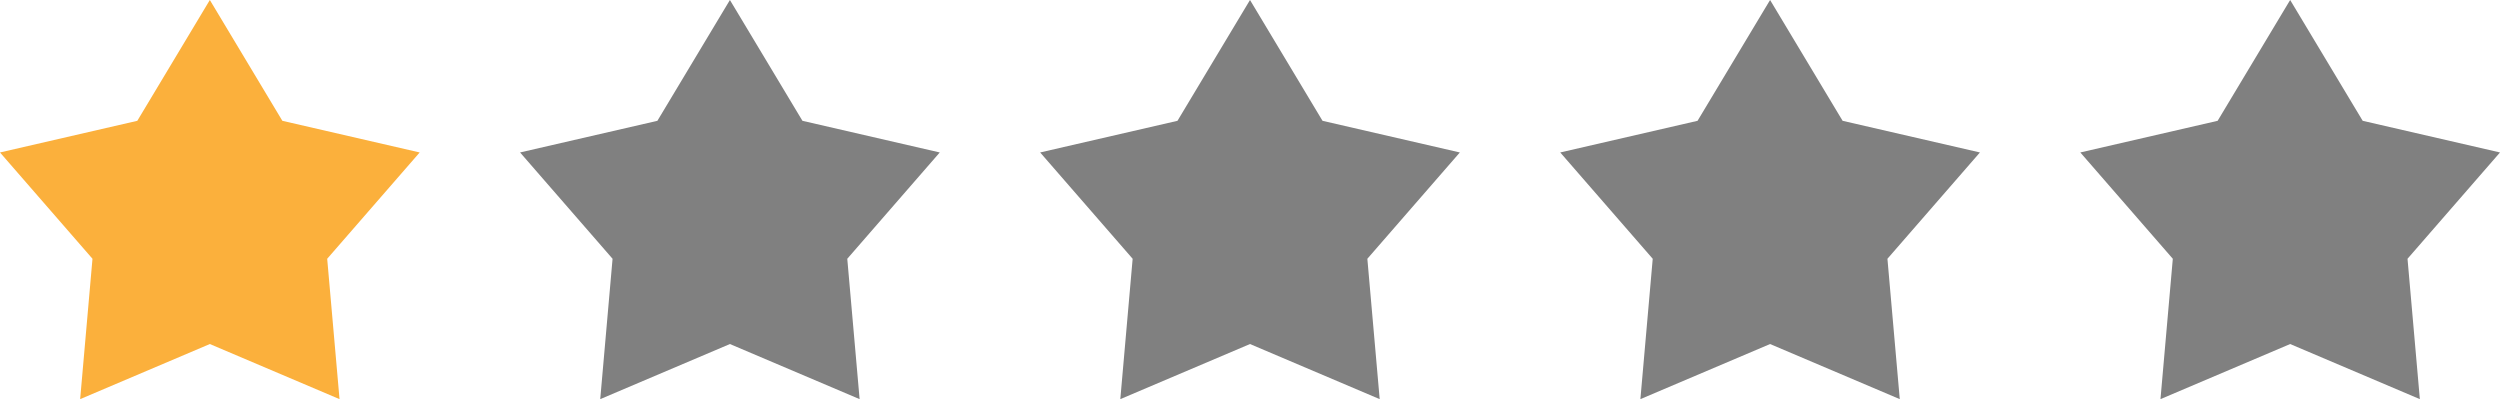 <?xml version="1.0" encoding="UTF-8"?><svg id="uuid-c30ead2c-2f28-423f-a1df-2c407da06870" xmlns="http://www.w3.org/2000/svg" viewBox="0 0 990.641 158.161"><polygon points="83.15 0 111.89 47.872 166.3 60.412 129.652 102.539 134.54 158.161 83.15 136.324 31.761 158.161 36.648 102.539 0 60.412 54.41 47.872 83.15 0" style="fill:#fbb03c;"/><polygon points="289.235 0 317.975 47.872 372.385 60.412 335.737 102.539 340.625 158.161 289.235 136.324 237.846 158.161 242.733 102.539 206.085 60.412 260.496 47.872 289.235 0" style="fill:gray;"/><polygon points="495.321 0 524.06 47.872 578.471 60.412 541.822 102.539 546.71 158.161 495.321 136.324 443.931 158.161 448.819 102.539 412.17 60.412 466.581 47.872 495.321 0" style="fill:gray;"/><polygon points="701.406 0 730.145 47.872 784.556 60.412 747.908 102.539 752.795 158.161 701.406 136.324 650.016 158.161 654.904 102.539 618.256 60.412 672.666 47.872 701.406 0" style="fill:gray;"/><polygon points="907.491 0 936.231 47.872 990.641 60.412 953.993 102.539 958.88 158.161 907.491 136.324 856.101 158.161 860.989 102.539 824.341 60.412 878.751 47.872 907.491 0" style="fill:gray;"/></svg>